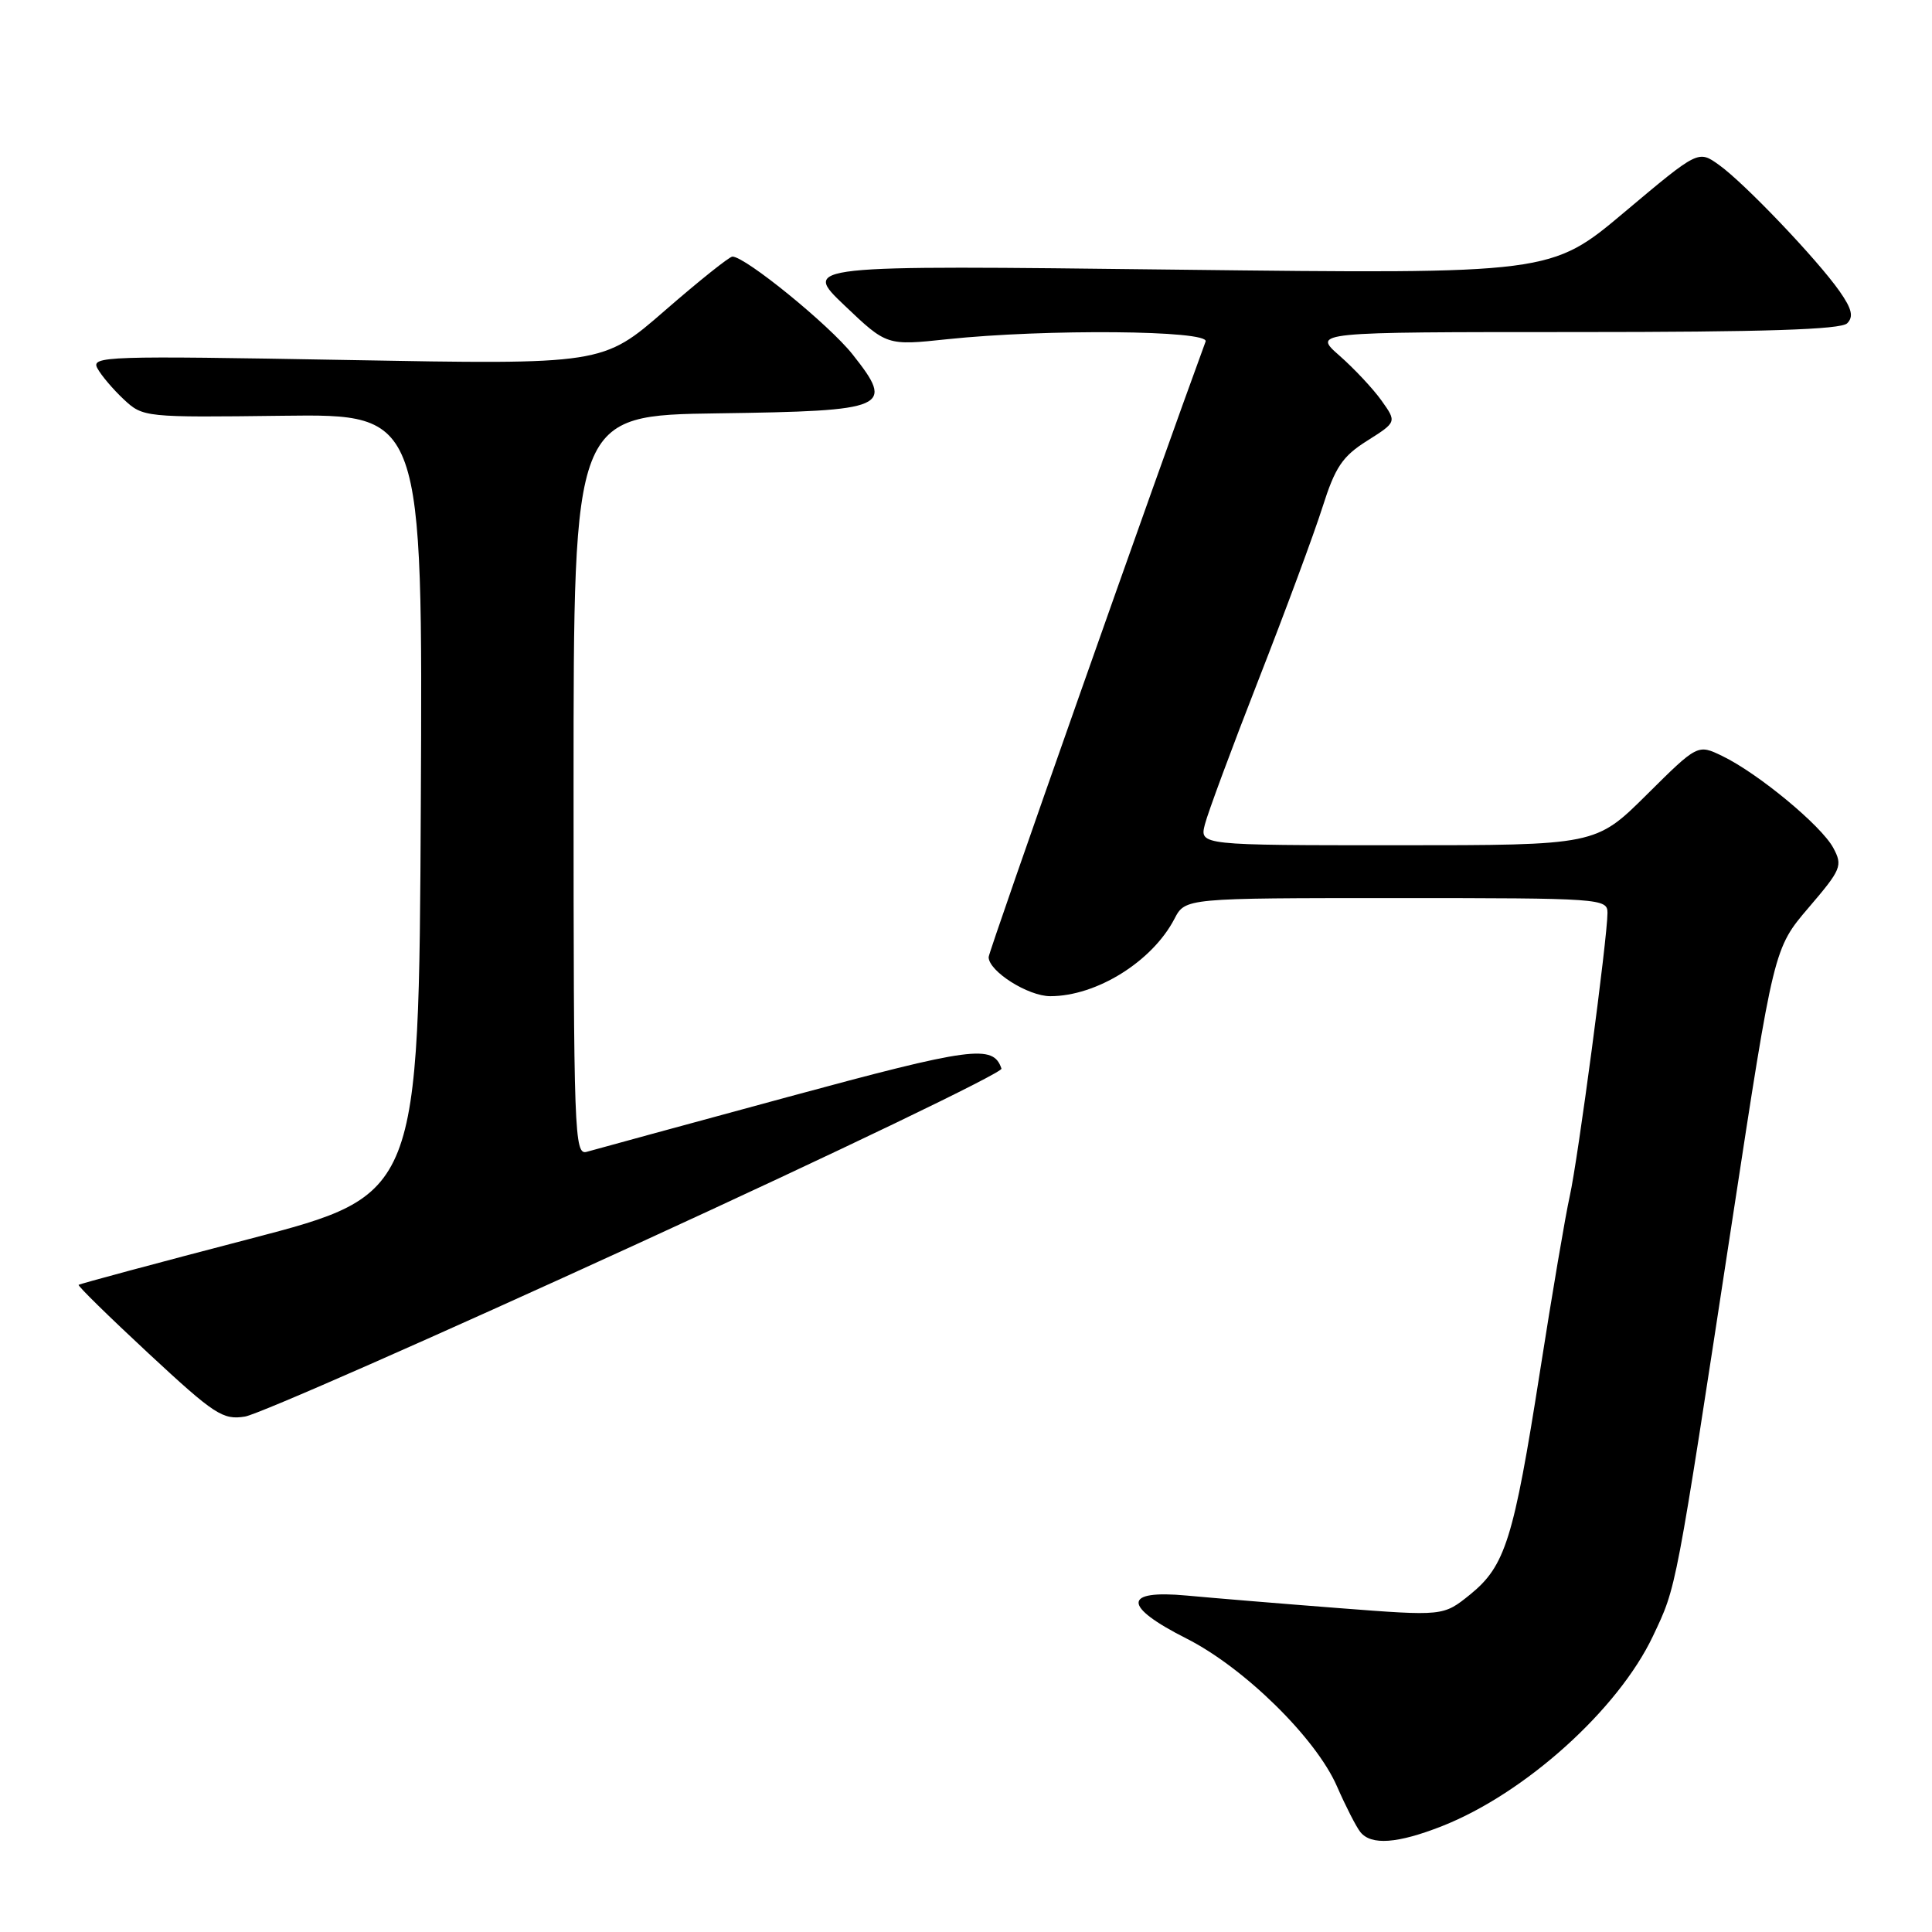 <?xml version="1.0" encoding="UTF-8" standalone="no"?>
<!DOCTYPE svg PUBLIC "-//W3C//DTD SVG 1.1//EN" "http://www.w3.org/Graphics/SVG/1.1/DTD/svg11.dtd" >
<svg xmlns="http://www.w3.org/2000/svg" xmlns:xlink="http://www.w3.org/1999/xlink" version="1.1" viewBox="0 0 256 256">
 <g >
 <path fill="currentColor"
d=" M 191.08 241.97 C 202.09 237.63 214.42 226.52 219.03 216.78 C 222.18 210.11 221.94 211.35 229.55 161.58 C 235.04 125.67 235.04 125.67 239.65 120.27 C 243.99 115.20 244.19 114.71 242.92 112.35 C 241.35 109.41 232.96 102.47 228.22 100.18 C 224.95 98.60 224.95 98.60 218.20 105.30 C 211.45 112.00 211.45 112.00 185.21 112.00 C 158.96 112.00 158.96 112.00 159.65 109.25 C 160.03 107.74 163.24 99.08 166.79 90.00 C 170.34 80.92 174.14 70.66 175.24 67.19 C 176.92 61.90 177.87 60.47 181.16 58.40 C 185.08 55.92 185.08 55.92 183.06 53.08 C 181.94 51.51 179.43 48.83 177.48 47.12 C 173.93 44.00 173.93 44.00 208.77 44.00 C 233.80 44.00 243.93 43.67 244.76 42.84 C 245.63 41.97 245.39 40.93 243.75 38.59 C 240.78 34.36 231.11 24.22 227.76 21.84 C 225.03 19.89 225.03 19.89 215.26 28.10 C 205.50 36.31 205.50 36.31 155.90 35.73 C 106.30 35.14 106.30 35.14 111.90 40.47 C 117.50 45.80 117.50 45.80 125.50 44.95 C 138.56 43.57 160.30 43.76 159.75 45.25 C 153.46 62.36 131.00 126.07 131.00 126.82 C 131.00 128.69 136.21 132.00 139.17 132.00 C 145.30 132.00 152.68 127.40 155.62 121.75 C 157.05 119.00 157.05 119.00 185.03 119.00 C 212.15 119.00 213.00 119.06 213.00 120.96 C 213.00 124.25 209.08 153.69 208.00 158.50 C 207.44 160.99 205.66 171.45 204.05 181.76 C 200.56 204.00 199.46 207.50 194.79 211.29 C 191.24 214.15 191.24 214.15 177.37 213.08 C 169.74 212.49 160.69 211.74 157.25 211.42 C 148.76 210.63 148.74 212.83 157.19 217.10 C 164.85 220.96 174.38 230.32 177.16 236.71 C 178.31 239.34 179.70 242.06 180.25 242.75 C 181.68 244.55 185.18 244.29 191.08 241.97 Z  M 84.35 164.86 C 111.12 152.59 132.87 142.12 132.70 141.60 C 131.62 138.35 128.83 138.73 104.34 145.37 C 90.68 149.08 78.71 152.34 77.75 152.62 C 76.10 153.11 76.00 150.33 76.00 104.09 C 76.00 55.04 76.00 55.04 95.14 54.77 C 117.74 54.45 118.60 54.07 112.97 46.96 C 109.87 43.04 98.76 34.00 97.05 34.00 C 96.65 34.00 92.62 37.22 88.09 41.16 C 79.86 48.32 79.86 48.32 45.92 47.70 C 14.12 47.13 12.03 47.19 12.90 48.79 C 13.40 49.73 14.98 51.59 16.39 52.91 C 18.95 55.30 19.15 55.32 37.50 55.09 C 56.02 54.86 56.02 54.86 55.76 106.58 C 55.50 158.31 55.50 158.31 33.08 164.16 C 20.75 167.37 10.55 170.12 10.42 170.25 C 10.28 170.39 14.47 174.49 19.71 179.36 C 28.43 187.46 29.53 188.18 32.47 187.70 C 34.24 187.41 57.59 177.13 84.35 164.86 Z "/>
</g>
</svg>